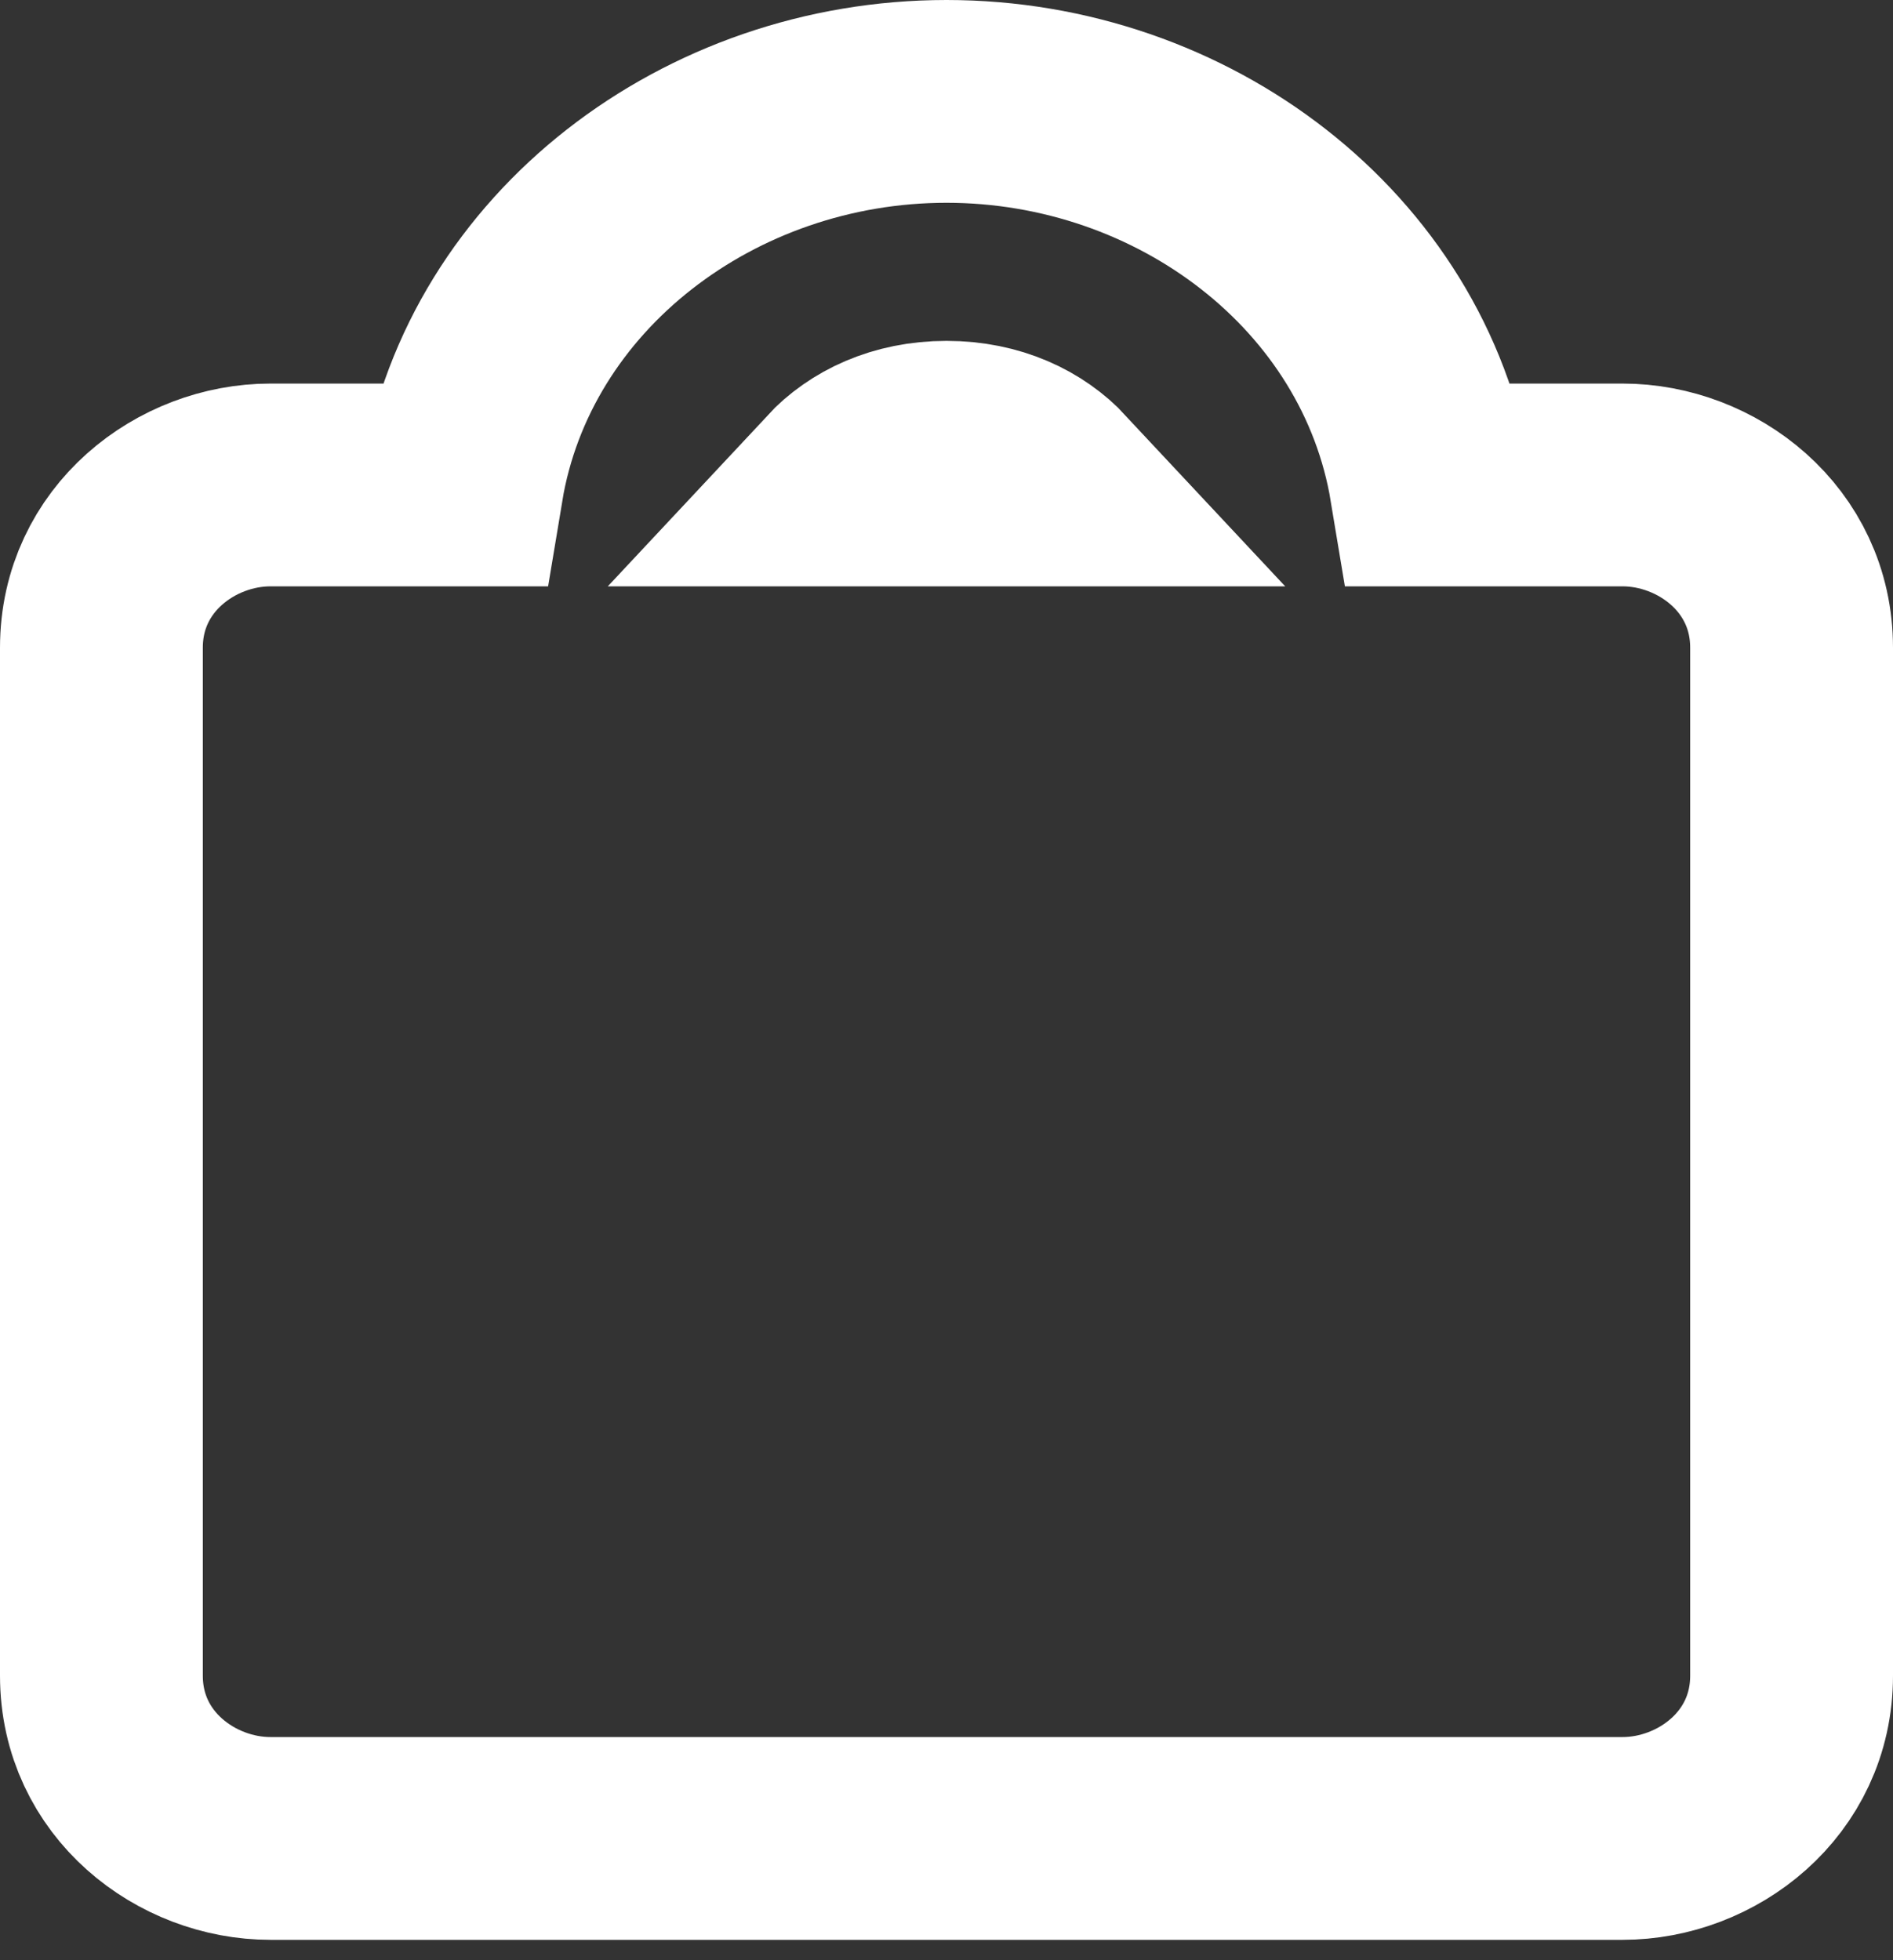 <svg width="56" height="58" viewBox="0 0 56 58" fill="none" xmlns="http://www.w3.org/2000/svg">
<rect x="0" y="0" width="56" height="58" fill="#333333" stroke="none"/>
<path d="M48 14.349H42.329C41.232 7.733 35.009 3 28 3C20.991 3 14.768 7.733 13.671 14.349H8C5.516 14.349 3 16.238 3 19.165V49.581C3 52.508 5.516 54.397 8 54.397H48C50.484 54.397 53 52.508 53 49.581V19.165C53 16.238 50.484 14.349 48 14.349ZM24.884 14.349C25.572 13.612 26.64 13.086 28 13.086C29.36 13.086 30.428 13.612 31.116 14.349H24.884Z" stroke="white" stroke-width="6"/>
</svg>
